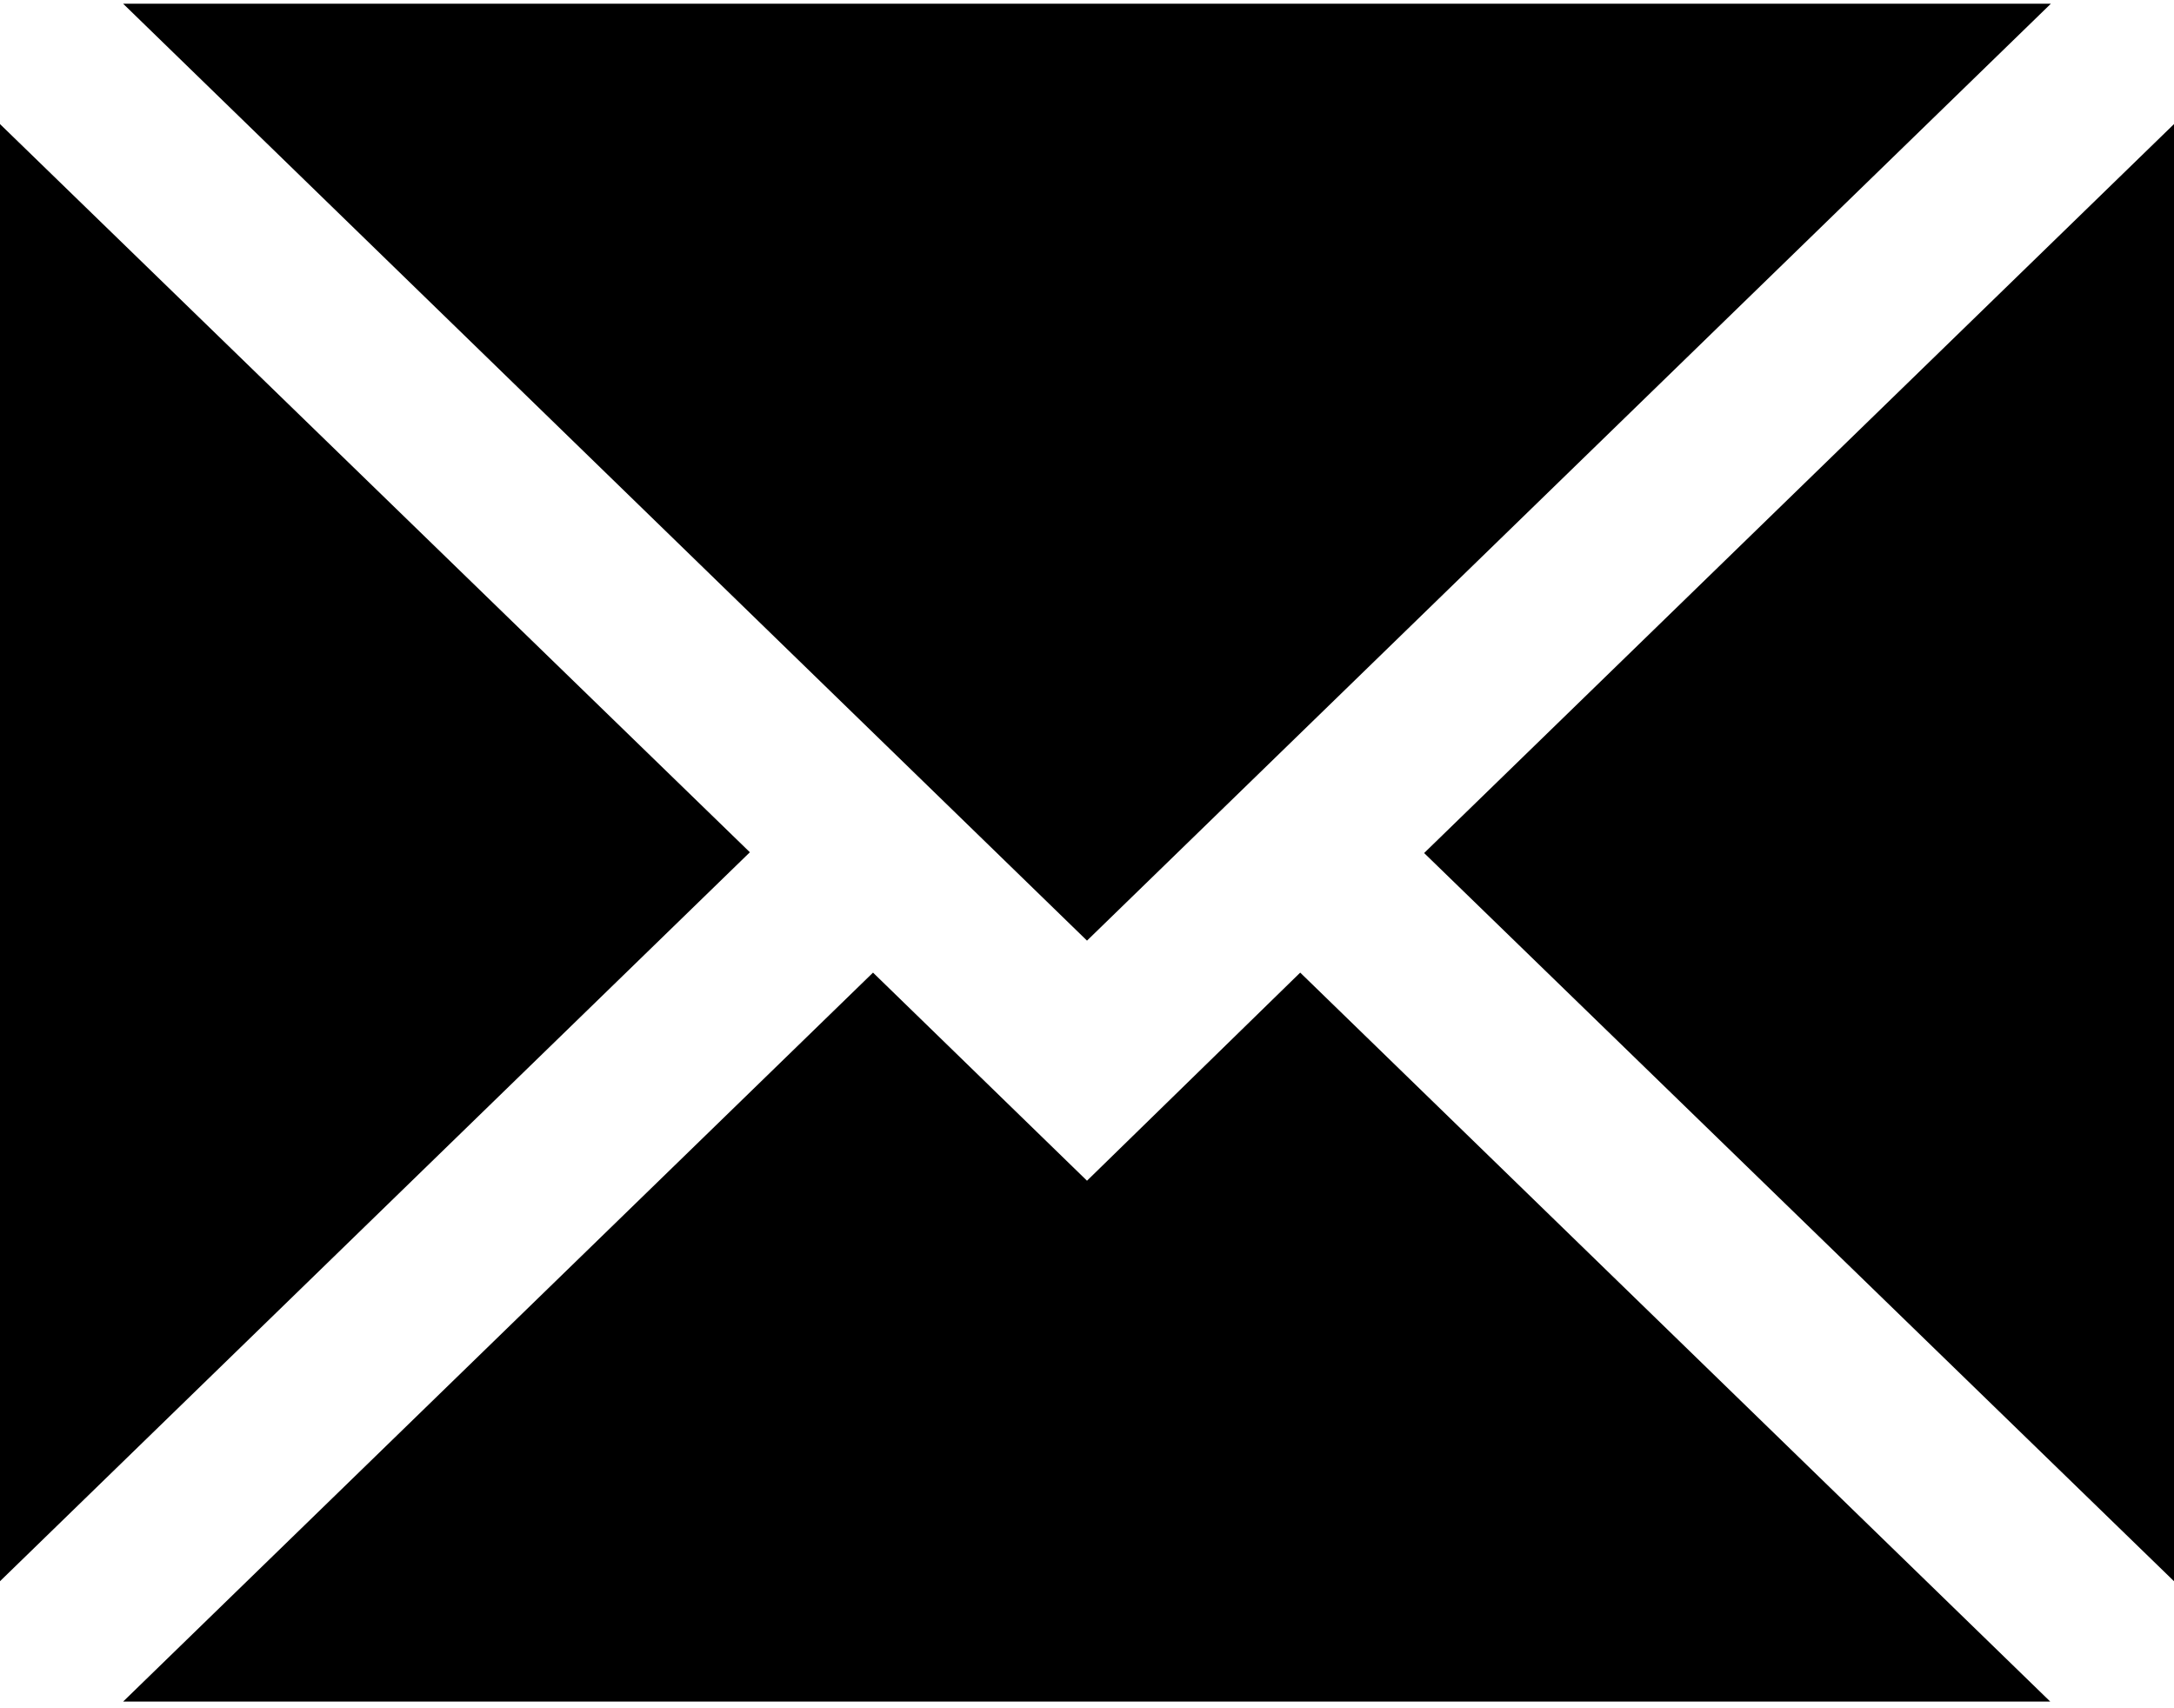 <svg width="14" height="11" viewBox="0 0 14 11"  xmlns="http://www.w3.org/2000/svg">
<path d="M14 10.182V0.799L9.171 5.493L14 10.182Z" />
<path d="M7 7.603L5.622 6.263L0.793 10.957H13.203L8.373 6.263L7 7.603Z" />
<path d="M13.207 0.024H0.793L7 6.057L13.207 0.024Z" />
<path d="M0 0.799V10.182L4.829 5.488L0 0.799Z" />
</svg>
